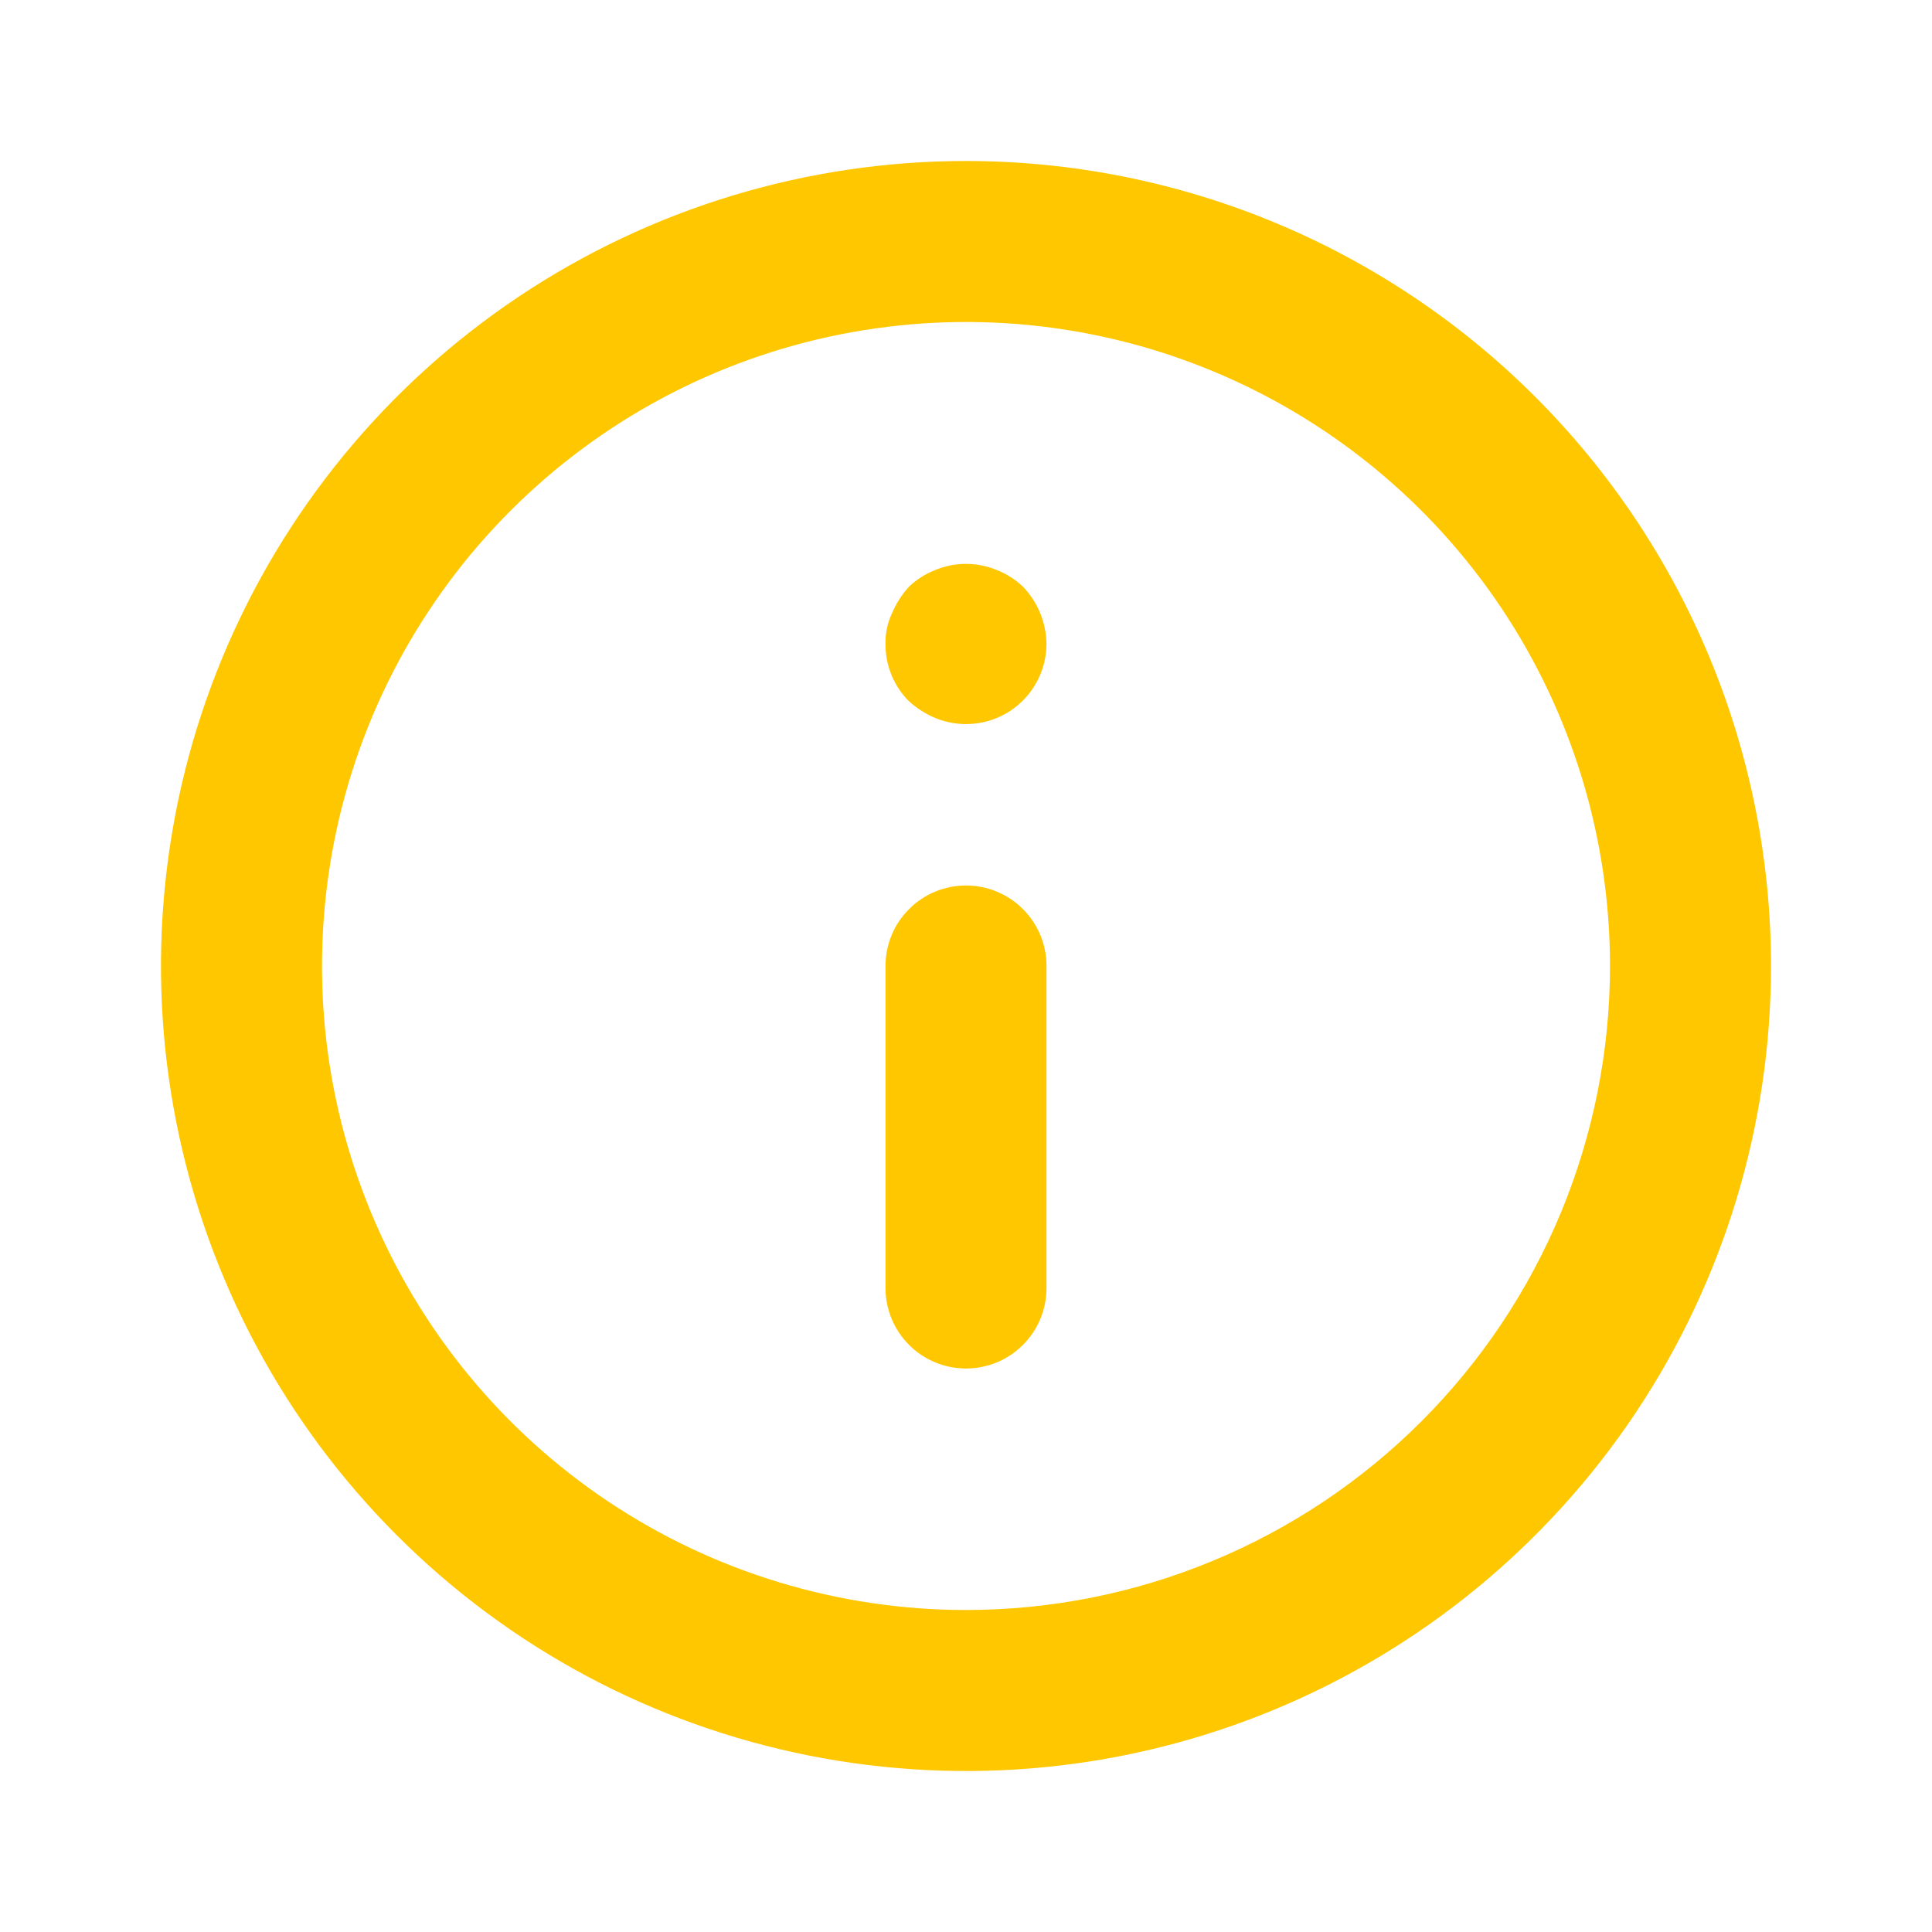 <svg width="24" height="24" viewBox="0 0 24 24" fill="none" xmlns="http://www.w3.org/2000/svg">
<path d="M12 11C11.735 11 11.48 11.105 11.293 11.293C11.105 11.48 11 11.735 11 12V16C11 16.265 11.105 16.52 11.293 16.707C11.48 16.895 11.735 17 12 17C12.265 17 12.52 16.895 12.707 16.707C12.895 16.52 13 16.265 13 16V12C13 11.735 12.895 11.48 12.707 11.293C12.52 11.105 12.265 11 12 11ZM12.38 7.08C12.136 6.98 11.864 6.98 11.62 7.08C11.497 7.128 11.385 7.199 11.29 7.29C11.202 7.387 11.131 7.499 11.08 7.62C11.024 7.739 10.997 7.869 11 8C10.999 8.132 11.024 8.262 11.074 8.384C11.124 8.506 11.197 8.617 11.29 8.71C11.387 8.798 11.499 8.869 11.62 8.92C11.771 8.982 11.936 9.006 12.099 8.99C12.262 8.974 12.418 8.918 12.555 8.827C12.691 8.736 12.803 8.613 12.88 8.469C12.958 8.325 12.999 8.164 13 8C12.996 7.735 12.893 7.482 12.71 7.29C12.615 7.199 12.503 7.128 12.38 7.08ZM12 2C10.022 2 8.089 2.586 6.444 3.685C4.8 4.784 3.518 6.346 2.761 8.173C2.004 10 1.806 12.011 2.192 13.951C2.578 15.891 3.53 17.672 4.929 19.071C6.327 20.47 8.109 21.422 10.049 21.808C11.989 22.194 14 21.996 15.827 21.239C17.654 20.482 19.216 19.2 20.315 17.556C21.413 15.911 22 13.978 22 12C22 10.687 21.741 9.386 21.239 8.173C20.736 6.96 20 5.858 19.071 4.929C18.142 4 17.04 3.264 15.827 2.761C14.614 2.259 13.313 2 12 2ZM12 20C10.418 20 8.871 19.531 7.555 18.652C6.24 17.773 5.214 16.523 4.609 15.062C4.003 13.6 3.845 11.991 4.154 10.439C4.462 8.887 5.224 7.462 6.343 6.343C7.462 5.224 8.887 4.462 10.439 4.154C11.991 3.845 13.6 4.003 15.062 4.609C16.523 5.214 17.773 6.24 18.652 7.555C19.531 8.871 20 10.418 20 12C20 14.122 19.157 16.157 17.657 17.657C16.157 19.157 14.122 20 12 20Z" fill="#FFC700"/>
</svg>
